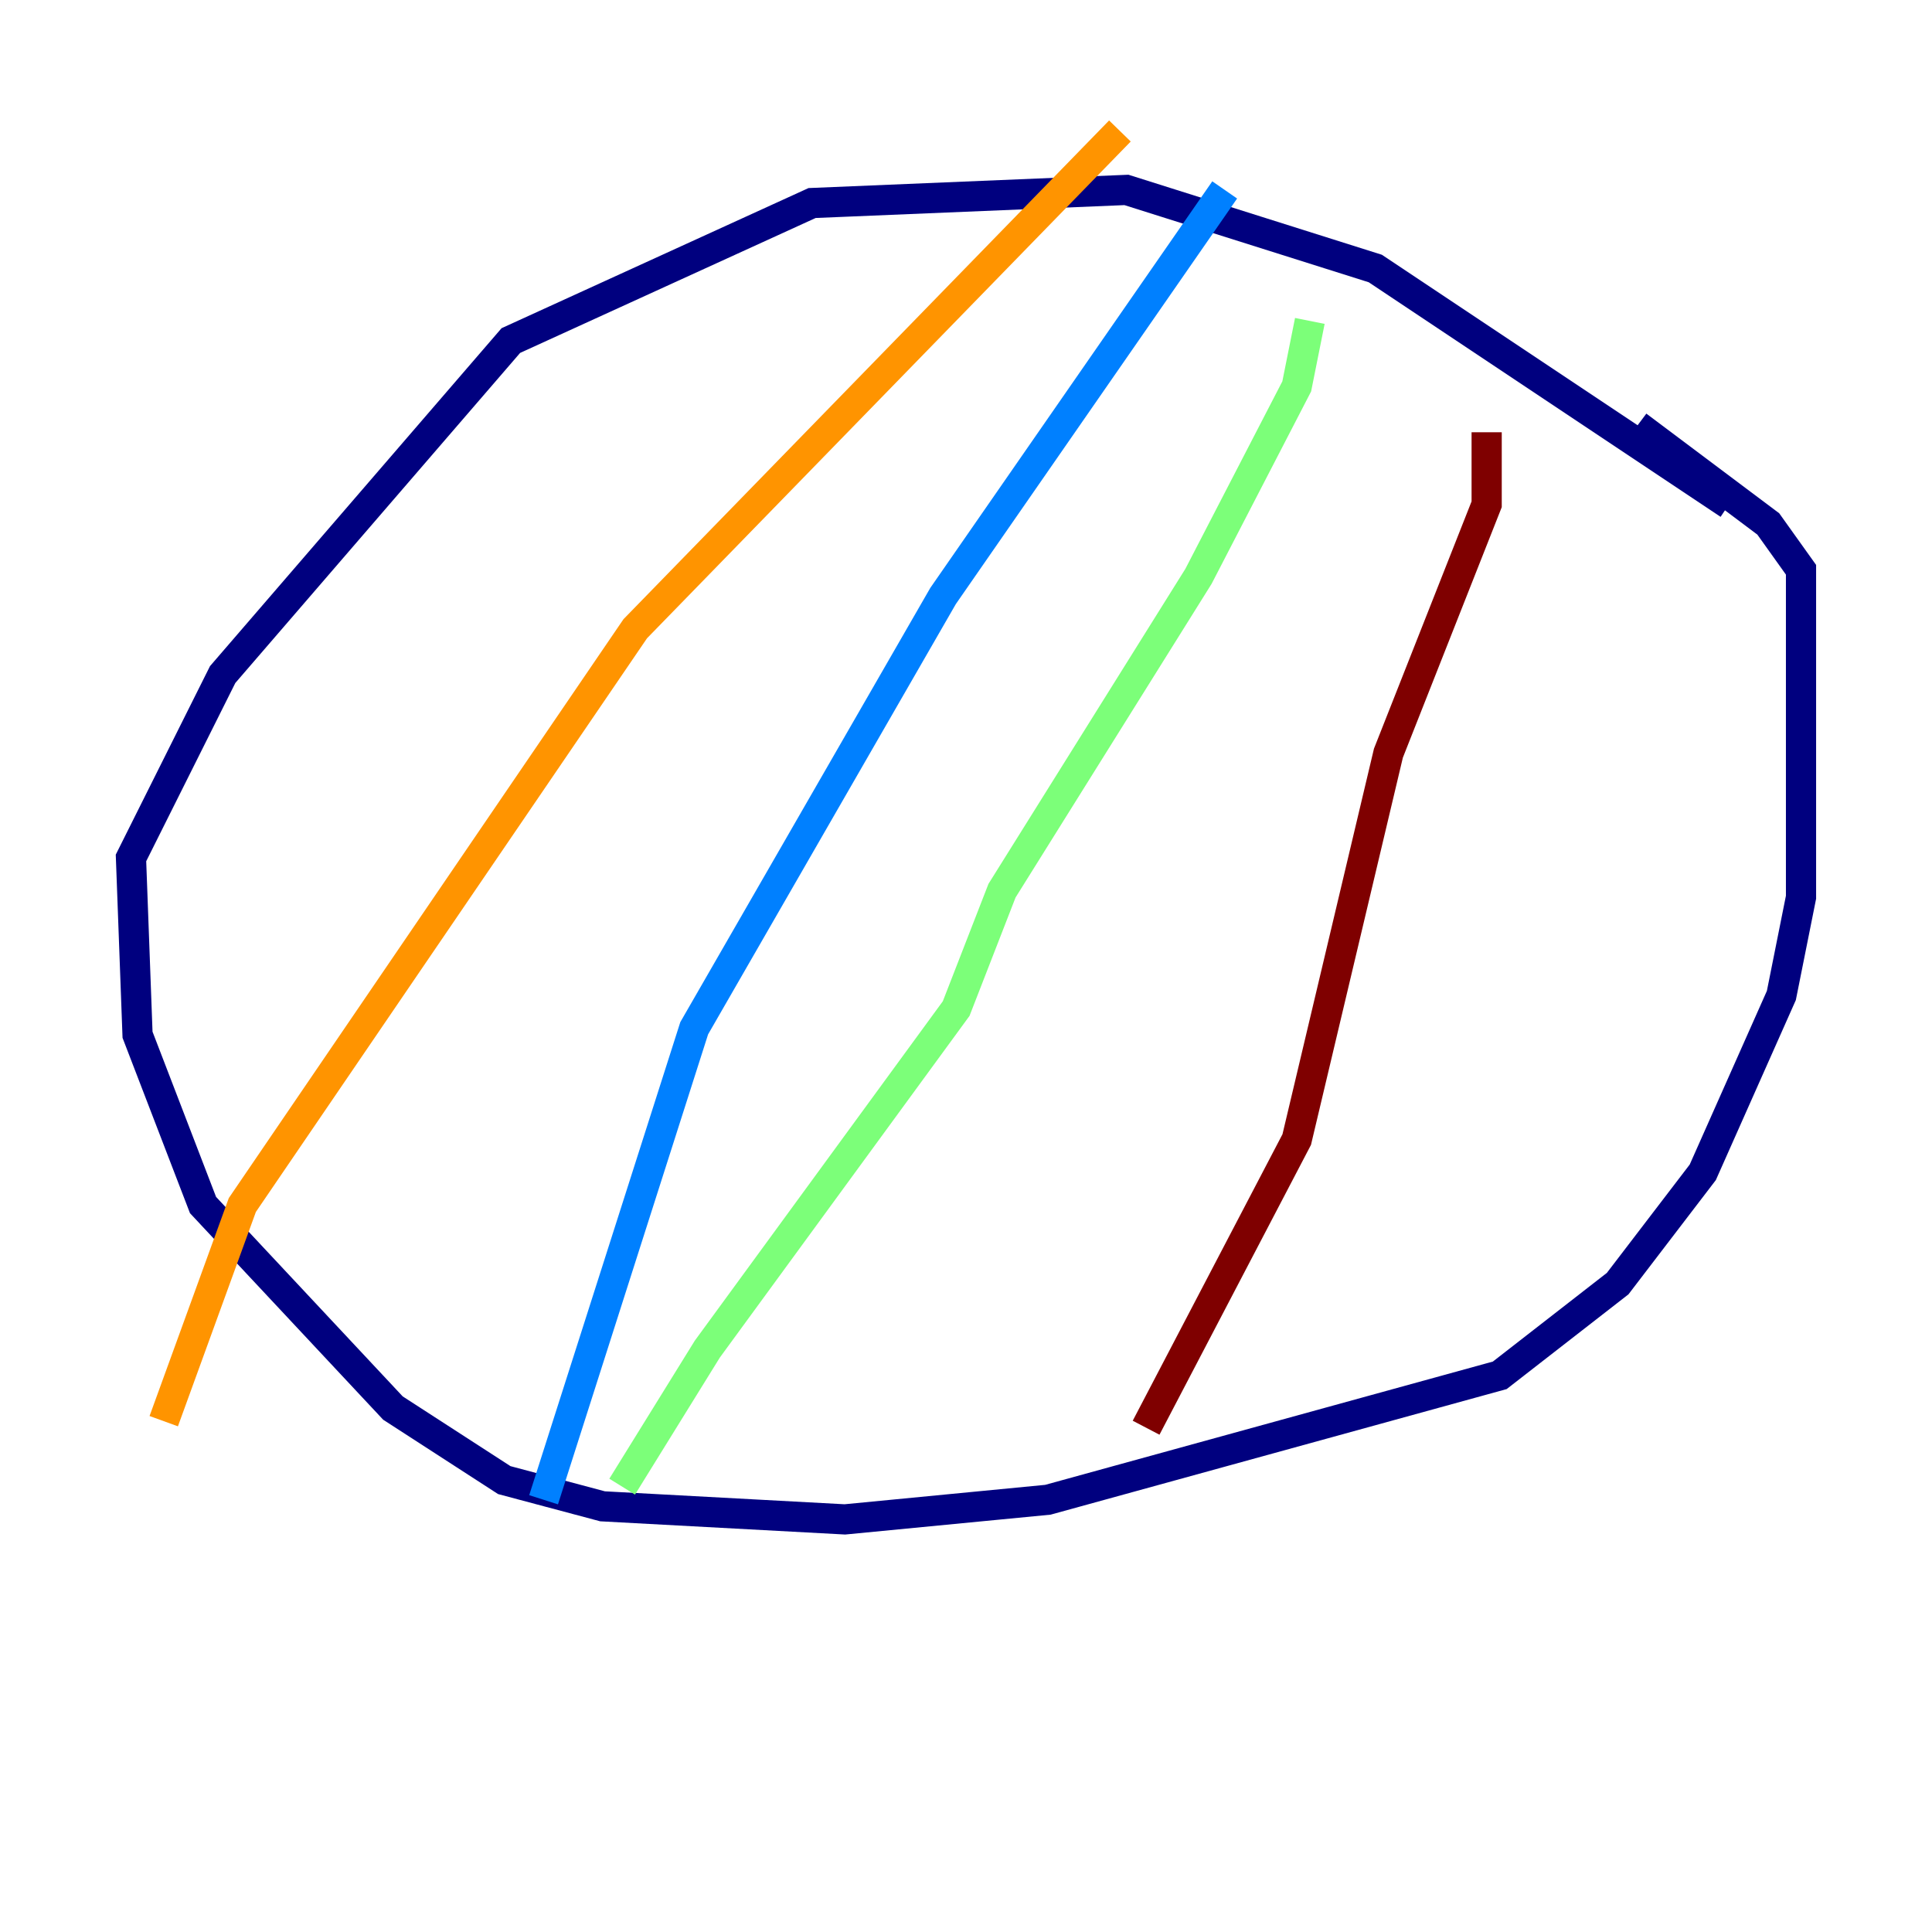 <?xml version="1.0" encoding="utf-8" ?>
<svg baseProfile="tiny" height="128" version="1.2" viewBox="0,0,128,128" width="128" xmlns="http://www.w3.org/2000/svg" xmlns:ev="http://www.w3.org/2001/xml-events" xmlns:xlink="http://www.w3.org/1999/xlink"><defs /><polyline fill="none" points="114.549,33.41 91.119,17.79 74.63,12.583 53.803,13.451 33.844,22.563 14.752,44.691 8.678,56.841 9.112,68.556 13.451,79.837 26.034,93.288 33.41,98.061 39.919,99.797 55.973,100.664 69.424,99.363 99.363,91.119 107.173,85.044 112.814,77.668 118.02,65.953 119.322,59.444 119.322,37.749 117.153,34.712 108.475,28.203" stroke="#00007f" stroke-width="2" /><polyline fill="none" points="81.139,12.583 62.481,39.485 45.993,68.122 36.014,99.363" stroke="#0080ff" stroke-width="2" /><polyline fill="none" points="86.78,21.261 85.912,25.6 79.403,38.183 66.386,59.01 63.349,66.82 46.861,89.383 41.22,98.495" stroke="#7cff79" stroke-width="2" /><polyline fill="none" points="74.197,8.678 42.088,41.654 16.054,79.837 10.848,94.156" stroke="#ff9400" stroke-width="2" /><polyline fill="none" points="98.495,28.637 98.495,33.41 91.986,49.898 85.912,75.498 75.932,94.59" stroke="#7f0000" stroke-width="2" /></svg>